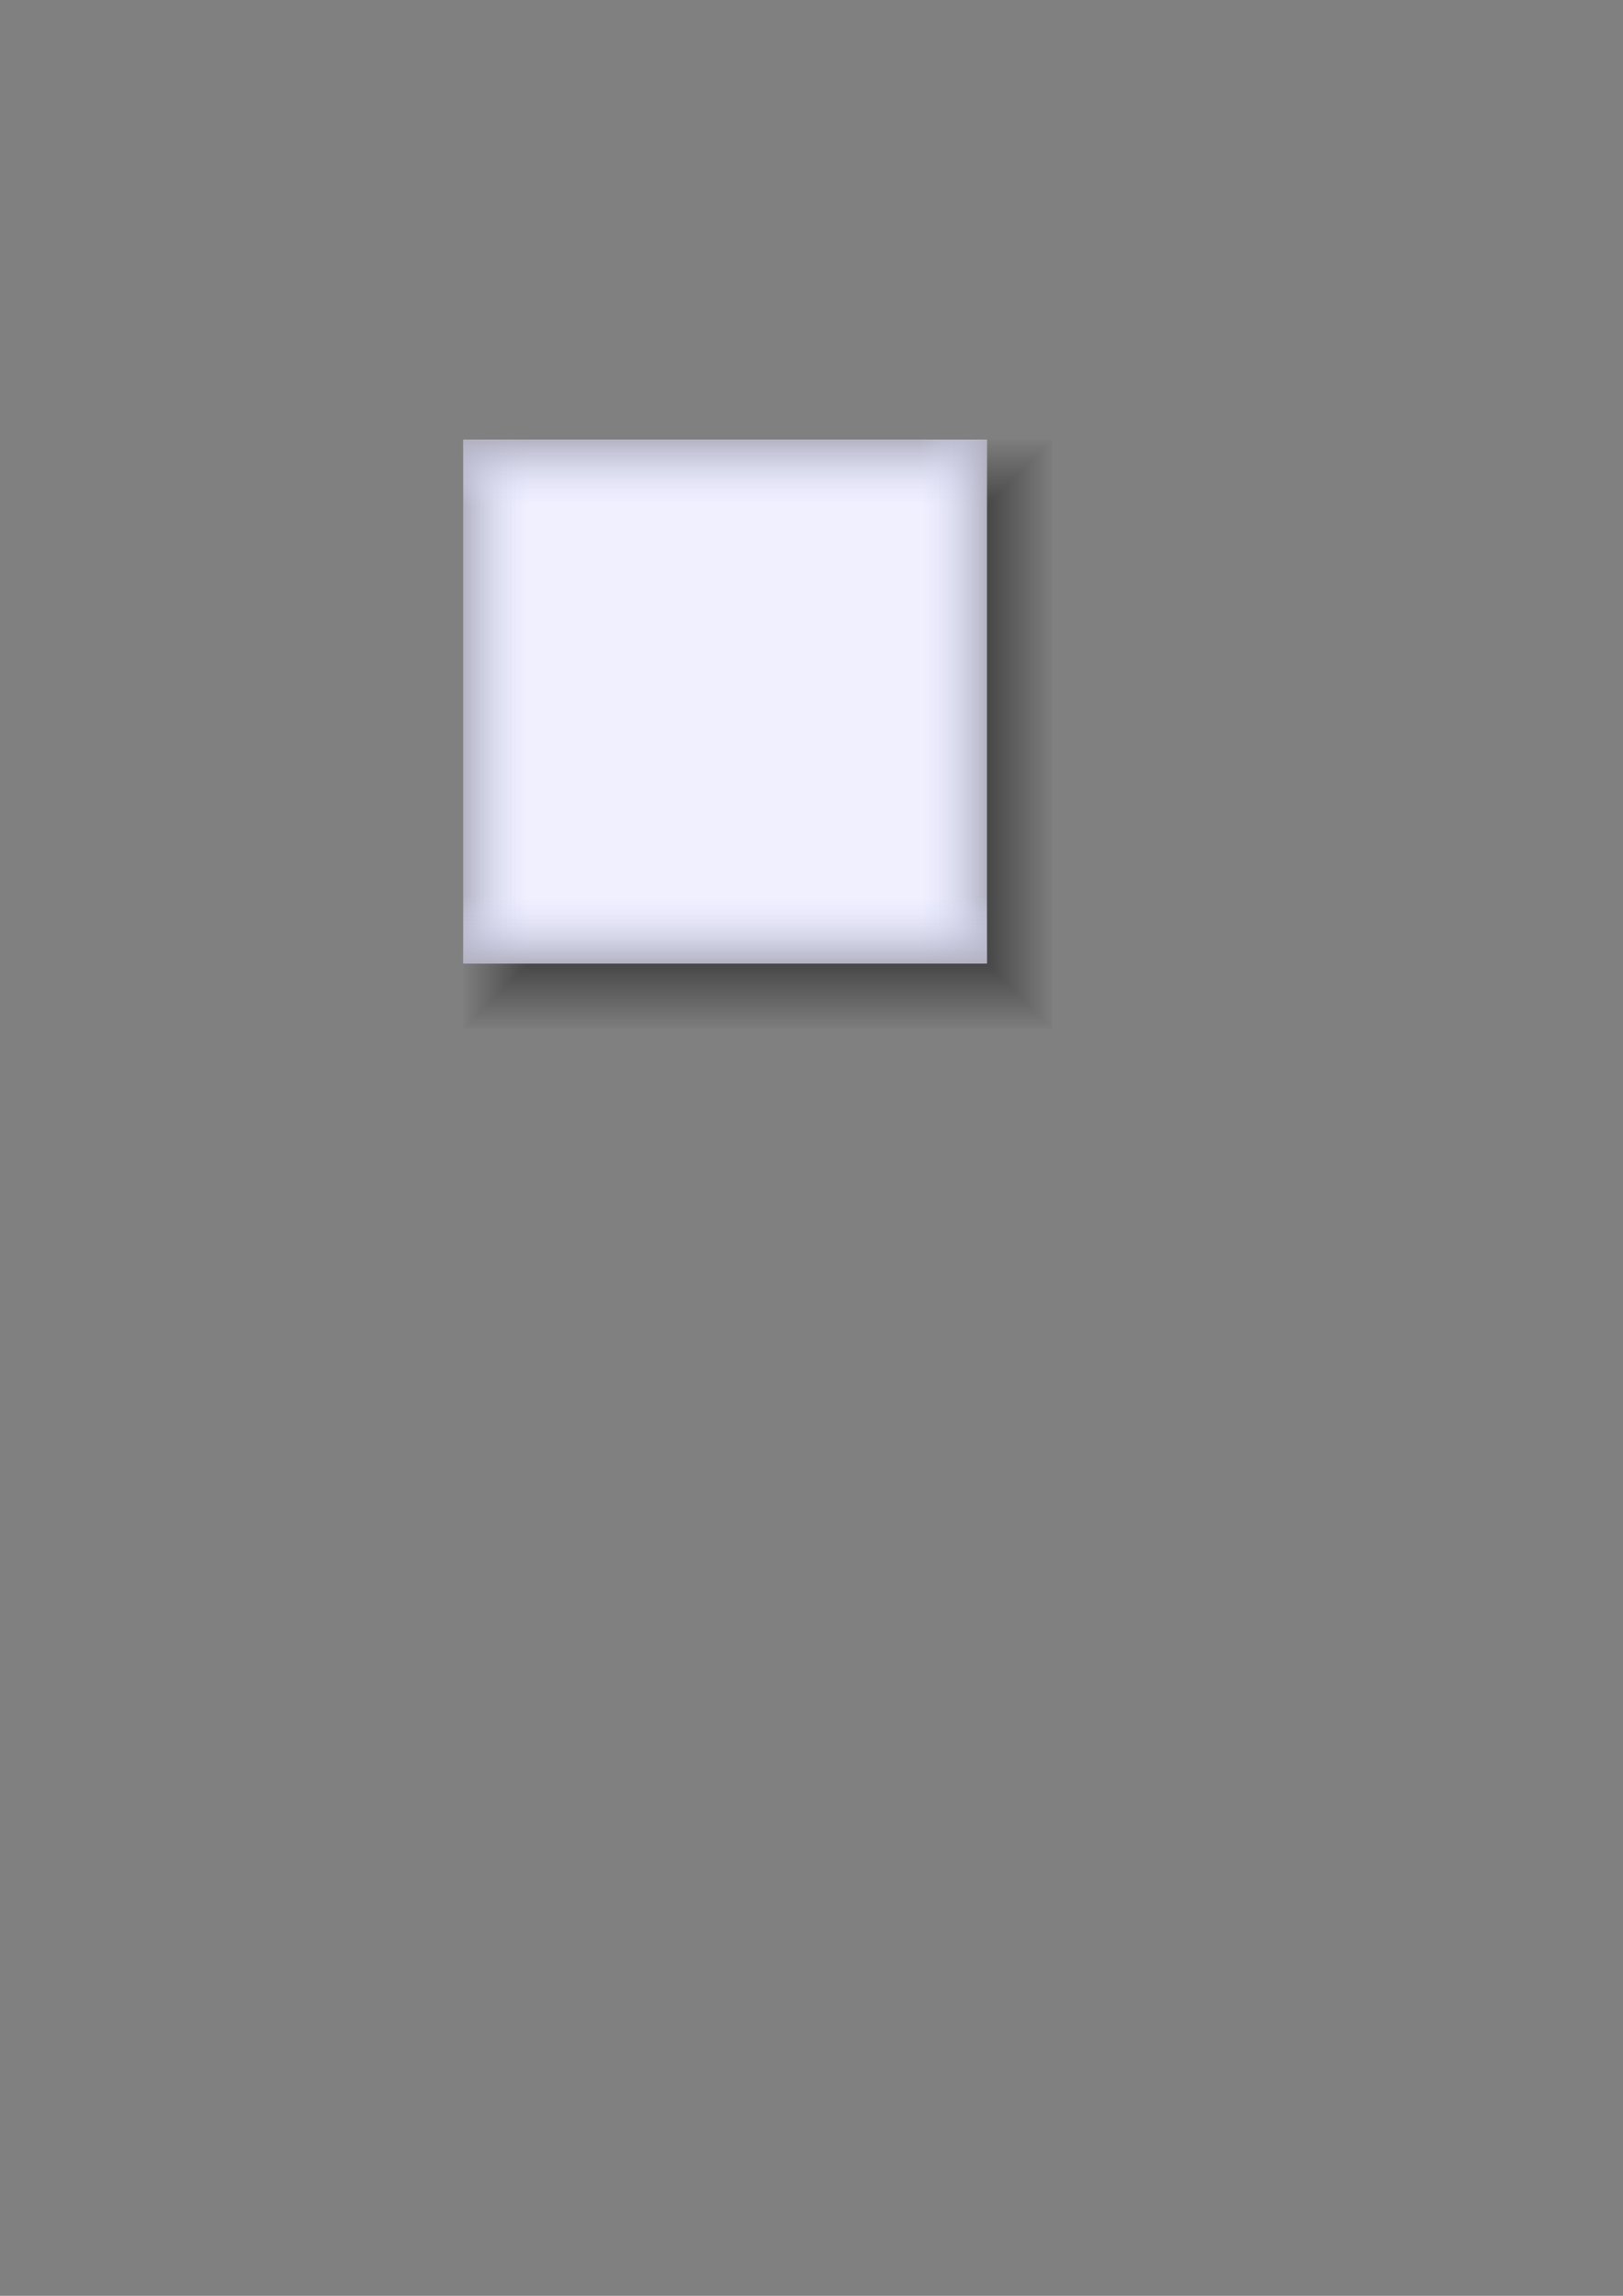 <?xml version="1.0" encoding="UTF-8" standalone="no"?>
<!-- Created with Inkscape (http://www.inkscape.org/) -->
<svg
   xmlns:dc="http://purl.org/dc/elements/1.1/"
   xmlns:cc="http://creativecommons.org/ns#"
   xmlns:rdf="http://www.w3.org/1999/02/22-rdf-syntax-ns#"
   xmlns:svg="http://www.w3.org/2000/svg"
   xmlns="http://www.w3.org/2000/svg"
   xmlns:xlink="http://www.w3.org/1999/xlink"
   xmlns:sodipodi="http://sodipodi.sourceforge.net/DTD/sodipodi-0.dtd"
   xmlns:inkscape="http://www.inkscape.org/namespaces/inkscape"
   width="210mm"
   height="297mm"
   id="svg2"
   sodipodi:version="0.32"
   inkscape:version="0.46"
   sodipodi:docname="Box.svg"
   inkscape:output_extension="org.inkscape.output.svg.inkscape"
   inkscape:export-filename="/home/echtler/uni/research/multitouch/tisch/framework/widgets/Box.png"
   inkscape:export-xdpi="144"
   inkscape:export-ydpi="144">
  <rect width="100%" height="100%" fill="#808080" stroke="none"/>
  <defs
     id="defs4">
    <linearGradient
       id="linearGradient3399">
      <stop
         style="stop-color:#000000;stop-opacity:1;"
         offset="0"
         id="stop3476" />
      <stop
         id="stop3403"
         offset="1"
         style="stop-color:#000000;stop-opacity:0;" />
    </linearGradient>
    <linearGradient
       id="linearGradient3239">
      <stop
         id="stop3241"
         offset="0"
         style="stop-color:#ffffff;stop-opacity:1;" />
      <stop
         id="stop3243"
         offset="1"
         style="stop-color:#000000;stop-opacity:0.502;" />
    </linearGradient>
    <linearGradient
       id="linearGradient3157">
      <stop
         style="stop-color:#b0b0c0;stop-opacity:1;"
         offset="0"
         id="stop3159" />
      <stop
         style="stop-color:#e0e0ff;stop-opacity:0;"
         offset="1"
         id="stop3161" />
    </linearGradient>
    <inkscape:perspective
       sodipodi:type="inkscape:persp3d"
       inkscape:vp_x="0 : 526.18109 : 1"
       inkscape:vp_y="0 : 1000 : 0"
       inkscape:vp_z="744.09448 : 526.18109 : 1"
       inkscape:persp3d-origin="372.04724 : 350.78739 : 1"
       id="perspective10" />
    <linearGradient
       inkscape:collect="always"
       xlink:href="#linearGradient3157"
       id="linearGradient3229"
       gradientUnits="userSpaceOnUse"
       gradientTransform="matrix(0.684,0,0,3.959,-616.442,-993.001)"
       x1="128.998"
       y1="235.234"
       x2="177.769"
       y2="235.234" />
    <linearGradient
       inkscape:collect="always"
       xlink:href="#linearGradient3157"
       id="linearGradient3232"
       gradientUnits="userSpaceOnUse"
       gradientTransform="matrix(0.684,0,0,3.959,182.56,-869.807)"
       x1="128.998"
       y1="235.234"
       x2="177.769"
       y2="235.234" />
    <linearGradient
       inkscape:collect="always"
       xlink:href="#linearGradient3157"
       id="linearGradient3235"
       gradientUnits="userSpaceOnUse"
       gradientTransform="matrix(0.684,0,0,3.959,-155.344,-1330.905)"
       x1="128.998"
       y1="235.234"
       x2="177.769"
       y2="235.234" />
    <linearGradient
       inkscape:collect="always"
       xlink:href="#linearGradient3157"
       id="linearGradient3238"
       gradientUnits="userSpaceOnUse"
       gradientTransform="matrix(0.684,0,0,3.959,-278.538,-531.903)"
       x1="128.998"
       y1="235.234"
       x2="177.769"
       y2="235.234" />
    <linearGradient
       inkscape:collect="always"
       xlink:href="#linearGradient3157"
       id="linearGradient3372"
       gradientUnits="userSpaceOnUse"
       gradientTransform="matrix(0.684,0,0,3.959,-414.345,-1179.019)"
       x1="128.998"
       y1="235.234"
       x2="177.769"
       y2="235.234" />
    <linearGradient
       inkscape:collect="always"
       xlink:href="#linearGradient3157"
       id="linearGradient3374"
       gradientUnits="userSpaceOnUse"
       gradientTransform="matrix(0.684,0,0,3.959,30.673,-1128.808)"
       x1="128.998"
       y1="235.234"
       x2="177.769"
       y2="235.234" />
    <linearGradient
       inkscape:collect="always"
       xlink:href="#linearGradient3157"
       id="linearGradient3376"
       gradientUnits="userSpaceOnUse"
       gradientTransform="matrix(0.684,0,0,3.959,-190.345,-683.79)"
       x1="128.998"
       y1="235.234"
       x2="177.769"
       y2="235.234" />
    <linearGradient
       inkscape:collect="always"
       xlink:href="#linearGradient3157"
       id="linearGradient3378"
       gradientUnits="userSpaceOnUse"
       gradientTransform="matrix(0.684,0,0,3.959,254.673,-734)"
       x1="128.998"
       y1="235.234"
       x2="177.769"
       y2="235.234" />
    <linearGradient
       inkscape:collect="always"
       xlink:href="#linearGradient3157"
       id="linearGradient3382"
       gradientUnits="userSpaceOnUse"
       gradientTransform="matrix(0,0.684,-3.959,0,734,254.673)"
       x1="128.998"
       y1="235.234"
       x2="177.769"
       y2="235.234" />
    <linearGradient
       inkscape:collect="always"
       xlink:href="#linearGradient3157"
       id="linearGradient3389"
       gradientUnits="userSpaceOnUse"
       gradientTransform="matrix(0.684,0,0,3.959,-190.345,-683.79)"
       x1="128.998"
       y1="235.234"
       x2="177.769"
       y2="235.234" />
    <linearGradient
       inkscape:collect="always"
       xlink:href="#linearGradient3157"
       id="linearGradient3391"
       gradientUnits="userSpaceOnUse"
       gradientTransform="matrix(0,0.684,-3.959,0,734,254.673)"
       x1="128.998"
       y1="235.234"
       x2="177.769"
       y2="235.234" />
    <linearGradient
       inkscape:collect="always"
       xlink:href="#linearGradient3399"
       id="linearGradient3394"
       gradientUnits="userSpaceOnUse"
       gradientTransform="matrix(0,0.684,-3.959,0,734,254.673)"
       x1="128.998"
       y1="235.234"
       x2="177.769"
       y2="235.234" />
    <linearGradient
       inkscape:collect="always"
       xlink:href="#linearGradient3399"
       id="linearGradient3397"
       gradientUnits="userSpaceOnUse"
       gradientTransform="matrix(0.684,0,0,3.959,-190.345,-683.79)"
       x1="128.998"
       y1="235.234"
       x2="177.769"
       y2="235.234" />
    <linearGradient
       inkscape:collect="always"
       xlink:href="#linearGradient3157"
       id="linearGradient3416"
       gradientUnits="userSpaceOnUse"
       gradientTransform="matrix(0.684,0,0,3.959,-154.347,-1329.904)"
       x1="128.998"
       y1="235.234"
       x2="177.769"
       y2="235.234" />
    <linearGradient
       inkscape:collect="always"
       xlink:href="#linearGradient3157"
       id="linearGradient3418"
       gradientUnits="userSpaceOnUse"
       gradientTransform="matrix(0.684,0,0,3.959,181.559,-868.81)"
       x1="128.998"
       y1="235.234"
       x2="177.769"
       y2="235.234" />
    <linearGradient
       inkscape:collect="always"
       xlink:href="#linearGradient3157"
       id="linearGradient3420"
       gradientUnits="userSpaceOnUse"
       gradientTransform="matrix(0.684,0,0,3.959,-279.535,-532.904)"
       x1="128.998"
       y1="235.234"
       x2="177.769"
       y2="235.234" />
    <linearGradient
       inkscape:collect="always"
       xlink:href="#linearGradient3157"
       id="linearGradient3422"
       gradientUnits="userSpaceOnUse"
       gradientTransform="matrix(0.684,0,0,3.959,-615.441,-993.998)"
       x1="128.998"
       y1="235.234"
       x2="177.769"
       y2="235.234" />
    <linearGradient
       inkscape:collect="always"
       xlink:href="#linearGradient3157"
       id="linearGradient3425"
       gradientUnits="userSpaceOnUse"
       gradientTransform="matrix(0.684,0,0,3.959,-673.218,-990)"
       x1="128.998"
       y1="235.234"
       x2="177.769"
       y2="235.234" />
    <linearGradient
       inkscape:collect="always"
       xlink:href="#linearGradient3157"
       id="linearGradient3428"
       gradientUnits="userSpaceOnUse"
       gradientTransform="matrix(0.684,0,0,3.959,-275.537,-475.128)"
       x1="128.998"
       y1="235.234"
       x2="177.769"
       y2="235.234" />
    <linearGradient
       inkscape:collect="always"
       xlink:href="#linearGradient3157"
       id="linearGradient3431"
       gradientUnits="userSpaceOnUse"
       gradientTransform="matrix(0.684,0,0,3.959,239.336,-872.808)"
       x1="128.998"
       y1="235.234"
       x2="177.769"
       y2="235.234" />
    <linearGradient
       inkscape:collect="always"
       xlink:href="#linearGradient3157"
       id="linearGradient3434"
       gradientUnits="userSpaceOnUse"
       gradientTransform="matrix(0.684,0,0,3.959,-158.345,-1387.681)"
       x1="128.998"
       y1="235.234"
       x2="177.769"
       y2="235.234" />
    <linearGradient
       inkscape:collect="always"
       xlink:href="#linearGradient3399"
       id="linearGradient3462"
       gradientUnits="userSpaceOnUse"
       gradientTransform="matrix(0.684,0,0,3.959,-190.345,-683.79)"
       x1="128.998"
       y1="235.234"
       x2="177.769"
       y2="235.234" />
    <linearGradient
       inkscape:collect="always"
       xlink:href="#linearGradient3399"
       id="linearGradient3464"
       gradientUnits="userSpaceOnUse"
       gradientTransform="matrix(0,0.684,-3.959,0,734,254.673)"
       x1="128.998"
       y1="235.234"
       x2="177.769"
       y2="235.234" />
    <linearGradient
       inkscape:collect="always"
       xlink:href="#linearGradient3399"
       id="linearGradient3467"
       gradientUnits="userSpaceOnUse"
       gradientTransform="matrix(0,1.368,-3.959,0,766.003,133.722)"
       x1="128.998"
       y1="235.234"
       x2="177.769"
       y2="235.234" />
    <linearGradient
       inkscape:collect="always"
       xlink:href="#linearGradient3399"
       id="linearGradient3470"
       gradientUnits="userSpaceOnUse"
       gradientTransform="matrix(1.368,0,0,3.959,-279.286,-683.79)"
       x1="128.998"
       y1="235.234"
       x2="177.769"
       y2="235.234" />
    <linearGradient
       inkscape:collect="always"
       xlink:href="#linearGradient3399"
       id="linearGradient3478"
       gradientUnits="userSpaceOnUse"
       gradientTransform="matrix(1.368,0,0,3.959,-279.286,-683.79)"
       x1="128.998"
       y1="235.234"
       x2="177.769"
       y2="235.234" />
    <linearGradient
       inkscape:collect="always"
       xlink:href="#linearGradient3399"
       id="linearGradient3480"
       gradientUnits="userSpaceOnUse"
       gradientTransform="matrix(0,1.368,-3.959,0,766.003,133.722)"
       x1="128.998"
       y1="235.234"
       x2="177.769"
       y2="235.234" />
    <linearGradient
       inkscape:collect="always"
       xlink:href="#linearGradient3399"
       id="linearGradient3483"
       gradientUnits="userSpaceOnUse"
       gradientTransform="matrix(0,1.368,-3.959,0,766.003,133.722)"
       x1="128.998"
       y1="235.234"
       x2="177.769"
       y2="235.234" />
    <linearGradient
       inkscape:collect="always"
       xlink:href="#linearGradient3399"
       id="linearGradient3486"
       gradientUnits="userSpaceOnUse"
       gradientTransform="matrix(1.368,0,0,3.959,-279.286,-683.79)"
       x1="128.998"
       y1="235.234"
       x2="177.769"
       y2="235.234" />
    <linearGradient
       inkscape:collect="always"
       xlink:href="#linearGradient3399"
       id="linearGradient3490"
       gradientUnits="userSpaceOnUse"
       gradientTransform="matrix(1.368,0,0,3.959,-262.75,-683.79)"
       x1="128.998"
       y1="235.234"
       x2="177.769"
       y2="235.234" />
    <radialGradient
       inkscape:collect="always"
       xlink:href="#linearGradient3399"
       id="radialGradient3500"
       cx="-69.404"
       cy="87.615"
       fx="-69.404"
       fy="87.615"
       r="32"
       gradientUnits="userSpaceOnUse" />
    <linearGradient
       inkscape:collect="always"
       xlink:href="#linearGradient3399"
       id="linearGradient3504"
       gradientUnits="userSpaceOnUse"
       gradientTransform="matrix(-1.368,0,0,3.959,-51.522,-683.779)"
       x1="128.998"
       y1="235.234"
       x2="177.769"
       y2="235.234" />
    <linearGradient
       inkscape:collect="always"
       xlink:href="#linearGradient3399"
       id="linearGradient3508"
       gradientUnits="userSpaceOnUse"
       gradientTransform="matrix(0,-1.368,-3.959,0,766.003,361.518)"
       x1="128.998"
       y1="235.234"
       x2="177.769"
       y2="235.234" />
    <linearGradient
       inkscape:collect="always"
       xlink:href="#linearGradient3399"
       id="linearGradient4045"
       gradientUnits="userSpaceOnUse"
       gradientTransform="matrix(1.368,0,0,3.959,-279.286,-683.79)"
       x1="128.998"
       y1="235.234"
       x2="177.769"
       y2="235.234" />
    <linearGradient
       inkscape:collect="always"
       xlink:href="#linearGradient3399"
       id="linearGradient4047"
       gradientUnits="userSpaceOnUse"
       gradientTransform="matrix(0,1.368,-3.959,0,766.003,133.722)"
       x1="128.998"
       y1="235.234"
       x2="177.769"
       y2="235.234" />
    <linearGradient
       inkscape:collect="always"
       xlink:href="#linearGradient3399"
       id="linearGradient4049"
       gradientUnits="userSpaceOnUse"
       gradientTransform="matrix(-1.368,0,0,3.959,-51.522,-683.779)"
       x1="128.998"
       y1="235.234"
       x2="177.769"
       y2="235.234" />
    <linearGradient
       inkscape:collect="always"
       xlink:href="#linearGradient3399"
       id="linearGradient4051"
       gradientUnits="userSpaceOnUse"
       gradientTransform="matrix(0,-1.368,-3.959,0,766.003,361.518)"
       x1="128.998"
       y1="235.234"
       x2="177.769"
       y2="235.234" />
    <linearGradient
       inkscape:collect="always"
       xlink:href="#linearGradient3157"
       id="linearGradient5819"
       gradientUnits="userSpaceOnUse"
       gradientTransform="matrix(0.684,0,0,3.959,-559.981,-1286.018)"
       x1="128.998"
       y1="235.234"
       x2="177.769"
       y2="235.234" />
    <linearGradient
       inkscape:collect="always"
       xlink:href="#linearGradient3157"
       id="linearGradient5822"
       gradientUnits="userSpaceOnUse"
       gradientTransform="matrix(0.684,0,0,3.959,-571.555,-588.364)"
       x1="128.998"
       y1="235.234"
       x2="177.769"
       y2="235.234" />
    <linearGradient
       inkscape:collect="always"
       xlink:href="#linearGradient3157"
       id="linearGradient5825"
       gradientUnits="userSpaceOnUse"
       gradientTransform="matrix(0.684,0,0,3.959,126.099,-576.791)"
       x1="128.998"
       y1="235.234"
       x2="177.769"
       y2="235.234" />
    <linearGradient
       inkscape:collect="always"
       xlink:href="#linearGradient3157"
       id="linearGradient5828"
       gradientUnits="userSpaceOnUse"
       gradientTransform="matrix(0.684,0,0,3.959,137.673,-1274.444)"
       x1="128.998"
       y1="235.234"
       x2="177.769"
       y2="235.234" />
    <linearGradient
       inkscape:collect="always"
       xlink:href="#linearGradient3157"
       id="linearGradient3224"
       gradientUnits="userSpaceOnUse"
       gradientTransform="matrix(0.684,0,0,3.959,137.673,-1274.444)"
       x1="128.998"
       y1="235.234"
       x2="177.769"
       y2="235.234" />
    <linearGradient
       inkscape:collect="always"
       xlink:href="#linearGradient3157"
       id="linearGradient3226"
       gradientUnits="userSpaceOnUse"
       gradientTransform="matrix(0.684,0,0,3.959,126.099,-576.791)"
       x1="128.998"
       y1="235.234"
       x2="177.769"
       y2="235.234" />
    <linearGradient
       inkscape:collect="always"
       xlink:href="#linearGradient3157"
       id="linearGradient3228"
       gradientUnits="userSpaceOnUse"
       gradientTransform="matrix(0.684,0,0,3.959,-571.555,-588.364)"
       x1="128.998"
       y1="235.234"
       x2="177.769"
       y2="235.234" />
    <linearGradient
       inkscape:collect="always"
       xlink:href="#linearGradient3157"
       id="linearGradient3230"
       gradientUnits="userSpaceOnUse"
       gradientTransform="matrix(0.684,0,0,3.959,-559.981,-1286.018)"
       x1="128.998"
       y1="235.234"
       x2="177.769"
       y2="235.234" />
    <linearGradient
       inkscape:collect="always"
       xlink:href="#linearGradient3399"
       id="linearGradient3253"
       gradientUnits="userSpaceOnUse"
       gradientTransform="matrix(1.368,0,0,3.959,-279.286,-683.79)"
       x1="128.998"
       y1="235.234"
       x2="177.769"
       y2="235.234" />
    <linearGradient
       inkscape:collect="always"
       xlink:href="#linearGradient3399"
       id="linearGradient3255"
       gradientUnits="userSpaceOnUse"
       gradientTransform="matrix(0,1.368,-3.959,0,766.003,133.722)"
       x1="128.998"
       y1="235.234"
       x2="177.769"
       y2="235.234" />
    <linearGradient
       inkscape:collect="always"
       xlink:href="#linearGradient3399"
       id="linearGradient3257"
       gradientUnits="userSpaceOnUse"
       gradientTransform="matrix(-1.368,0,0,3.959,-51.522,-683.779)"
       x1="128.998"
       y1="235.234"
       x2="177.769"
       y2="235.234" />
    <linearGradient
       inkscape:collect="always"
       xlink:href="#linearGradient3399"
       id="linearGradient3259"
       gradientUnits="userSpaceOnUse"
       gradientTransform="matrix(0,-1.368,-3.959,0,766.003,361.518)"
       x1="128.998"
       y1="235.234"
       x2="177.769"
       y2="235.234" />
    <linearGradient
       inkscape:collect="always"
       xlink:href="#linearGradient3399"
       id="linearGradient3280"
       gradientUnits="userSpaceOnUse"
       gradientTransform="matrix(1.368,0,0,3.959,-279.286,-683.79)"
       x1="128.998"
       y1="235.234"
       x2="177.769"
       y2="235.234" />
    <linearGradient
       inkscape:collect="always"
       xlink:href="#linearGradient3399"
       id="linearGradient3282"
       gradientUnits="userSpaceOnUse"
       gradientTransform="matrix(0,1.368,-3.959,0,766.003,133.722)"
       x1="128.998"
       y1="235.234"
       x2="177.769"
       y2="235.234" />
    <linearGradient
       inkscape:collect="always"
       xlink:href="#linearGradient3399"
       id="linearGradient3284"
       gradientUnits="userSpaceOnUse"
       gradientTransform="matrix(-1.368,0,0,3.959,-51.522,-683.779)"
       x1="128.998"
       y1="235.234"
       x2="177.769"
       y2="235.234" />
    <linearGradient
       inkscape:collect="always"
       xlink:href="#linearGradient3399"
       id="linearGradient3286"
       gradientUnits="userSpaceOnUse"
       gradientTransform="matrix(0,-1.368,-3.959,0,766.003,361.518)"
       x1="128.998"
       y1="235.234"
       x2="177.769"
       y2="235.234" />
    <linearGradient
       inkscape:collect="always"
       xlink:href="#linearGradient3157"
       id="linearGradient3288"
       gradientUnits="userSpaceOnUse"
       gradientTransform="matrix(0.684,0,0,3.959,137.673,-1274.444)"
       x1="128.998"
       y1="235.234"
       x2="177.769"
       y2="235.234" />
    <linearGradient
       inkscape:collect="always"
       xlink:href="#linearGradient3157"
       id="linearGradient3290"
       gradientUnits="userSpaceOnUse"
       gradientTransform="matrix(0.684,0,0,3.959,126.099,-576.791)"
       x1="128.998"
       y1="235.234"
       x2="177.769"
       y2="235.234" />
    <linearGradient
       inkscape:collect="always"
       xlink:href="#linearGradient3157"
       id="linearGradient3292"
       gradientUnits="userSpaceOnUse"
       gradientTransform="matrix(0.684,0,0,3.959,-571.555,-588.364)"
       x1="128.998"
       y1="235.234"
       x2="177.769"
       y2="235.234" />
    <linearGradient
       inkscape:collect="always"
       xlink:href="#linearGradient3157"
       id="linearGradient3294"
       gradientUnits="userSpaceOnUse"
       gradientTransform="matrix(0.684,0,0,3.959,-559.981,-1286.018)"
       x1="128.998"
       y1="235.234"
       x2="177.769"
       y2="235.234" />
  </defs>
  <sodipodi:namedview
     id="base"
     pagecolor="#ffffff"
     bordercolor="#666666"
     borderopacity="1.0"
     inkscape:pageopacity="0.0"
     inkscape:pageshadow="2"
     inkscape:zoom="1.4142136"
     inkscape:cx="460.91478"
     inkscape:cy="725.33771"
     inkscape:document-units="px"
     inkscape:current-layer="layer1"
     showgrid="false"
     inkscape:window-width="1400"
     inkscape:window-height="1000"
     inkscape:window-x="0"
     inkscape:window-y="0"
     inkscape:object-paths="true"
     objecttolerance="5" />
  <g
     inkscape:label="Ebene 1"
     inkscape:groupmode="layer"
     id="layer1">
    <g
       id="g3310">
      <g
         transform="matrix(1.125,0,0,1.125,556.693,80.479)"
         id="g3510">
        <path
           style="color:#000000;fill:url(#linearGradient3280);fill-opacity:1;fill-rule:nonzero;stroke:none;stroke-width:2;stroke-linecap:butt;stroke-linejoin:miter;marker:none;marker-start:none;marker-mid:none;marker-end:none;stroke-miterlimit:4;stroke-dashoffset:0;stroke-opacity:1;visibility:visible;display:inline;overflow:visible;enable-background:accumulate"
           d="M -101.404,183.615 L -37.404,119.615 L -37.404,375.615 L -101.404,311.625 L -101.404,183.615 z"
           id="rect3368"
           sodipodi:nodetypes="ccccc" />
        <path
           style="color:#000000;fill:url(#linearGradient3282);fill-opacity:1;fill-rule:nonzero;stroke:none;stroke-width:2;stroke-linecap:butt;stroke-linejoin:miter;marker:none;marker-start:none;marker-mid:none;marker-end:none;stroke-miterlimit:4;stroke-dashoffset:0;stroke-opacity:1;visibility:visible;display:inline;overflow:visible;enable-background:accumulate"
           d="M -229.404,311.625 L -293.404,375.625 L -37.404,375.625 L -101.404,311.625 L -229.404,311.625 z"
           id="rect3370"
           sodipodi:nodetypes="ccccc" />
        <path
           style="color:#000000;fill:url(#linearGradient3284);fill-opacity:1;fill-rule:nonzero;stroke:none;stroke-width:2;stroke-linecap:butt;stroke-linejoin:miter;marker:none;marker-start:none;marker-mid:none;marker-end:none;stroke-miterlimit:4;stroke-dashoffset:0;stroke-opacity:1;visibility:visible;display:inline;overflow:visible;enable-background:accumulate"
           d="M -229.404,183.615 L -293.404,119.625 L -293.404,375.625 L -229.404,311.635 L -229.404,183.615 z"
           id="path3502"
           sodipodi:nodetypes="ccccc" />
        <path
           style="color:#000000;fill:url(#linearGradient3286);fill-opacity:1;fill-rule:nonzero;stroke:none;stroke-width:2;stroke-linecap:butt;stroke-linejoin:miter;marker:none;marker-start:none;marker-mid:none;marker-end:none;stroke-miterlimit:4;stroke-dashoffset:0;stroke-opacity:1;visibility:visible;display:inline;overflow:visible;enable-background:accumulate"
           d="M -229.404,183.615 L -293.404,119.615 L -37.404,119.615 L -101.404,183.615 L -229.404,183.615 z"
           id="path3506"
           sodipodi:nodetypes="ccccc" />
      </g>
      <g
         id="g3238">
        <path
           style="color:#000000;fill:#f0f0ff;fill-opacity:1;fill-rule:nonzero;stroke:none;stroke-width:4;stroke-linecap:butt;stroke-linejoin:miter;marker:none;marker-start:none;marker-mid:none;marker-end:none;stroke-miterlimit:4;stroke-dasharray:none;stroke-dashoffset:0;stroke-opacity:1;visibility:visible;display:inline;overflow:visible;enable-background:accumulate"
           d="M 226.614,215.04 L 226.614,471.04 L 482.614,471.04 L 482.614,215.04 L 226.614,215.04 z"
           id="rect2383" />
        <g
           id="g5831">
          <rect
             transform="scale(1,-1)"
             y="-471.04"
             x="226.614"
             height="256"
             width="32"
             id="rect3167"
             style="color:#000000;fill:url(#linearGradient3288);fill-opacity:1;fill-rule:nonzero;stroke:none;stroke-width:2;stroke-linecap:butt;stroke-linejoin:miter;marker:none;marker-start:none;marker-mid:none;marker-end:none;stroke-miterlimit:4;stroke-dasharray:none;stroke-dashoffset:0;stroke-opacity:1;visibility:visible;display:inline;overflow:visible;enable-background:accumulate" />
          <rect
             transform="matrix(0,1,1,0,0,0)"
             y="226.614"
             x="215.04"
             height="256"
             width="32"
             id="rect3171"
             style="color:#000000;fill:url(#linearGradient3290);fill-opacity:1;fill-rule:nonzero;stroke:none;stroke-width:2;stroke-linecap:butt;stroke-linejoin:miter;marker:none;marker-start:none;marker-mid:none;marker-end:none;stroke-miterlimit:4;stroke-dasharray:none;stroke-dashoffset:0;stroke-opacity:1;visibility:visible;display:inline;overflow:visible;enable-background:accumulate" />
          <rect
             transform="scale(-1,1)"
             y="215.04"
             x="-482.614"
             height="256"
             width="32"
             id="rect3155"
             style="color:#000000;fill:url(#linearGradient3292);fill-opacity:1;fill-rule:nonzero;stroke:none;stroke-width:2;stroke-linecap:butt;stroke-linejoin:miter;marker:none;marker-start:none;marker-mid:none;marker-end:none;stroke-miterlimit:4;stroke-dasharray:none;stroke-dashoffset:0;stroke-opacity:1;visibility:visible;display:inline;overflow:visible;enable-background:accumulate" />
          <rect
             transform="matrix(0,-1,-1,0,0,0)"
             y="-482.614"
             x="-471.04"
             height="256"
             width="32"
             id="rect3175"
             style="color:#000000;fill:url(#linearGradient3294);fill-opacity:1;fill-rule:nonzero;stroke:none;stroke-width:2;stroke-linecap:butt;stroke-linejoin:miter;marker:none;marker-start:none;marker-mid:none;marker-end:none;stroke-miterlimit:4;stroke-dasharray:none;stroke-dashoffset:0;stroke-opacity:1;visibility:visible;display:inline;overflow:visible;enable-background:accumulate" />
        </g>
      </g>
      <rect
         y="183.04"
         x="194.614"
         height="288"
         width="288"
         id="rect3308"
         style="opacity:1;color:#000000;fill:#ffffff;fill-opacity:0;fill-rule:nonzero;stroke:none;stroke-width:4;stroke-linecap:butt;stroke-linejoin:bevel;marker:none;marker-start:none;marker-mid:none;marker-end:none;stroke-miterlimit:4;stroke-dasharray:none;stroke-dashoffset:0;stroke-opacity:1;visibility:visible;display:inline;overflow:visible;enable-background:accumulate" />
    </g>
  </g>
</svg>
